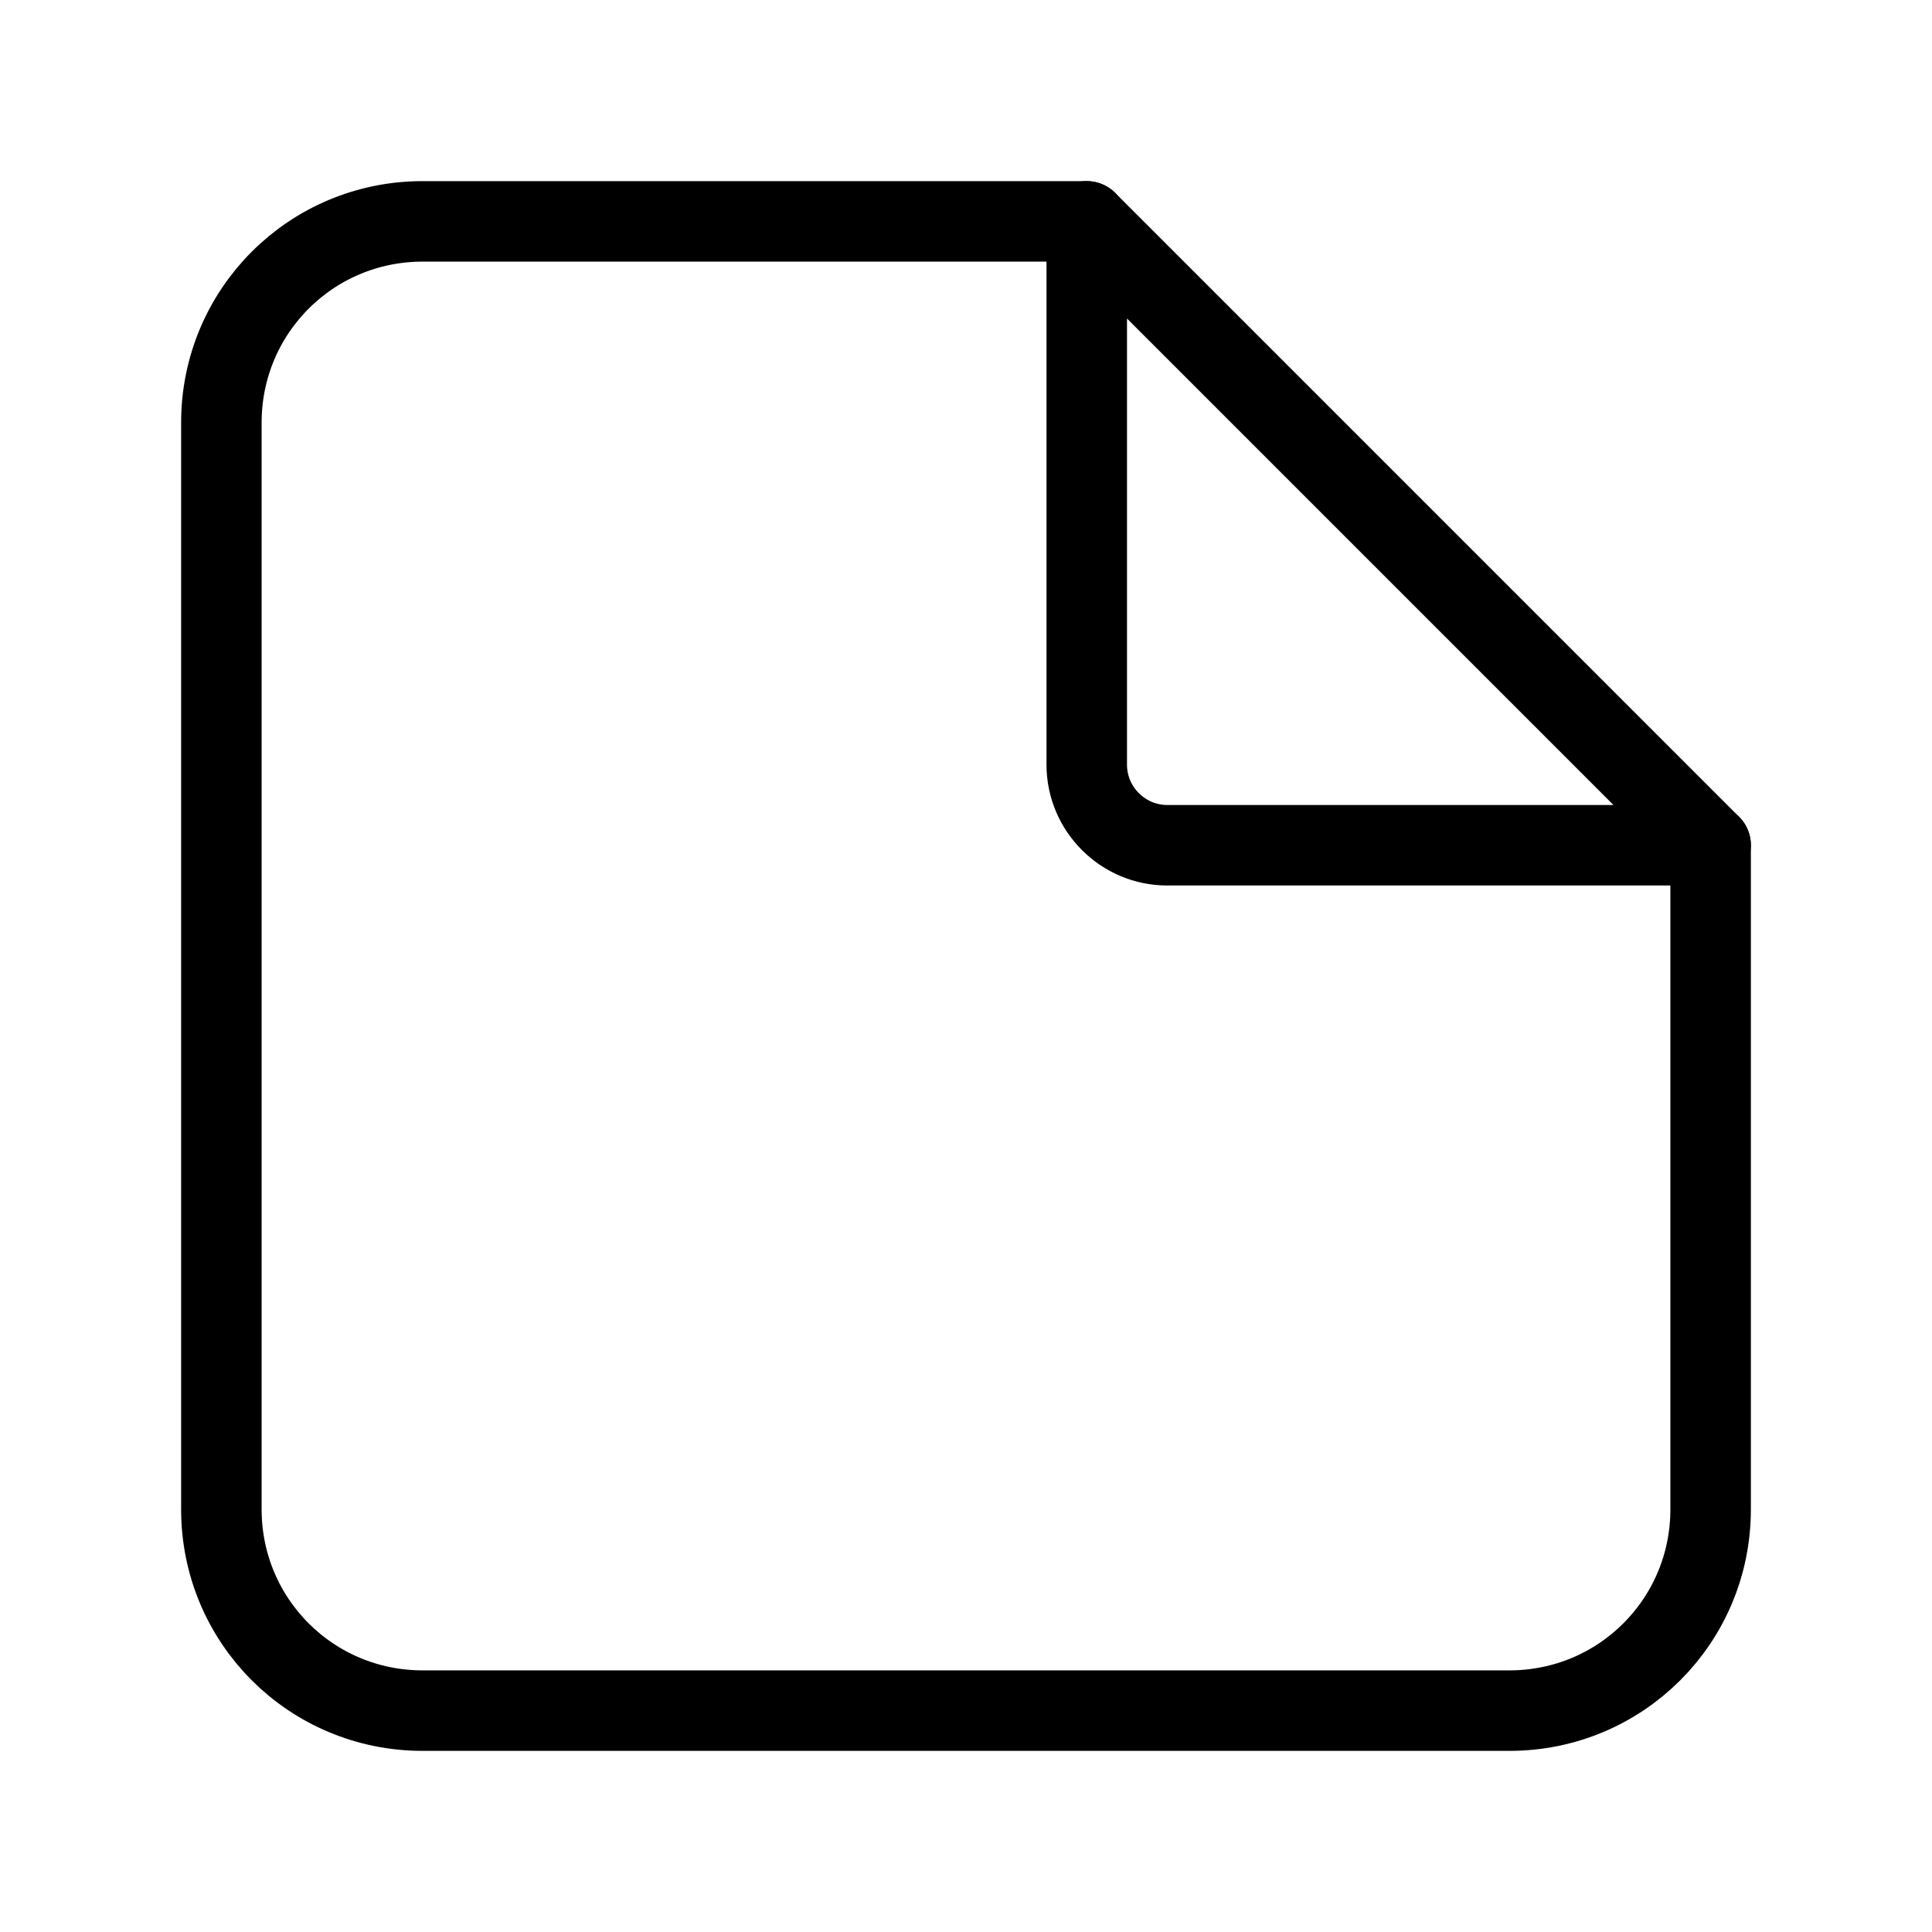 <?xml version="1.0" encoding="UTF-8"?><svg id="b" xmlns="http://www.w3.org/2000/svg" viewBox="0 0 48 48"><defs><style>.c{stroke-width:2px;fill:none;stroke:#000;stroke-linecap:round;stroke-linejoin:round;}</style></defs><path class="c" d="M42.5,21v16.5c0,2.77-2.23,5-5,5H10.5c-2.77,0-5-2.23-5-5V10.5c0-2.77,2.23-5,5-5h16.5"/><path class="c" d="M27,5.5v13.5c0,1.1.9,2,2,2h13.5l-15.5-15.5Z"/></svg>